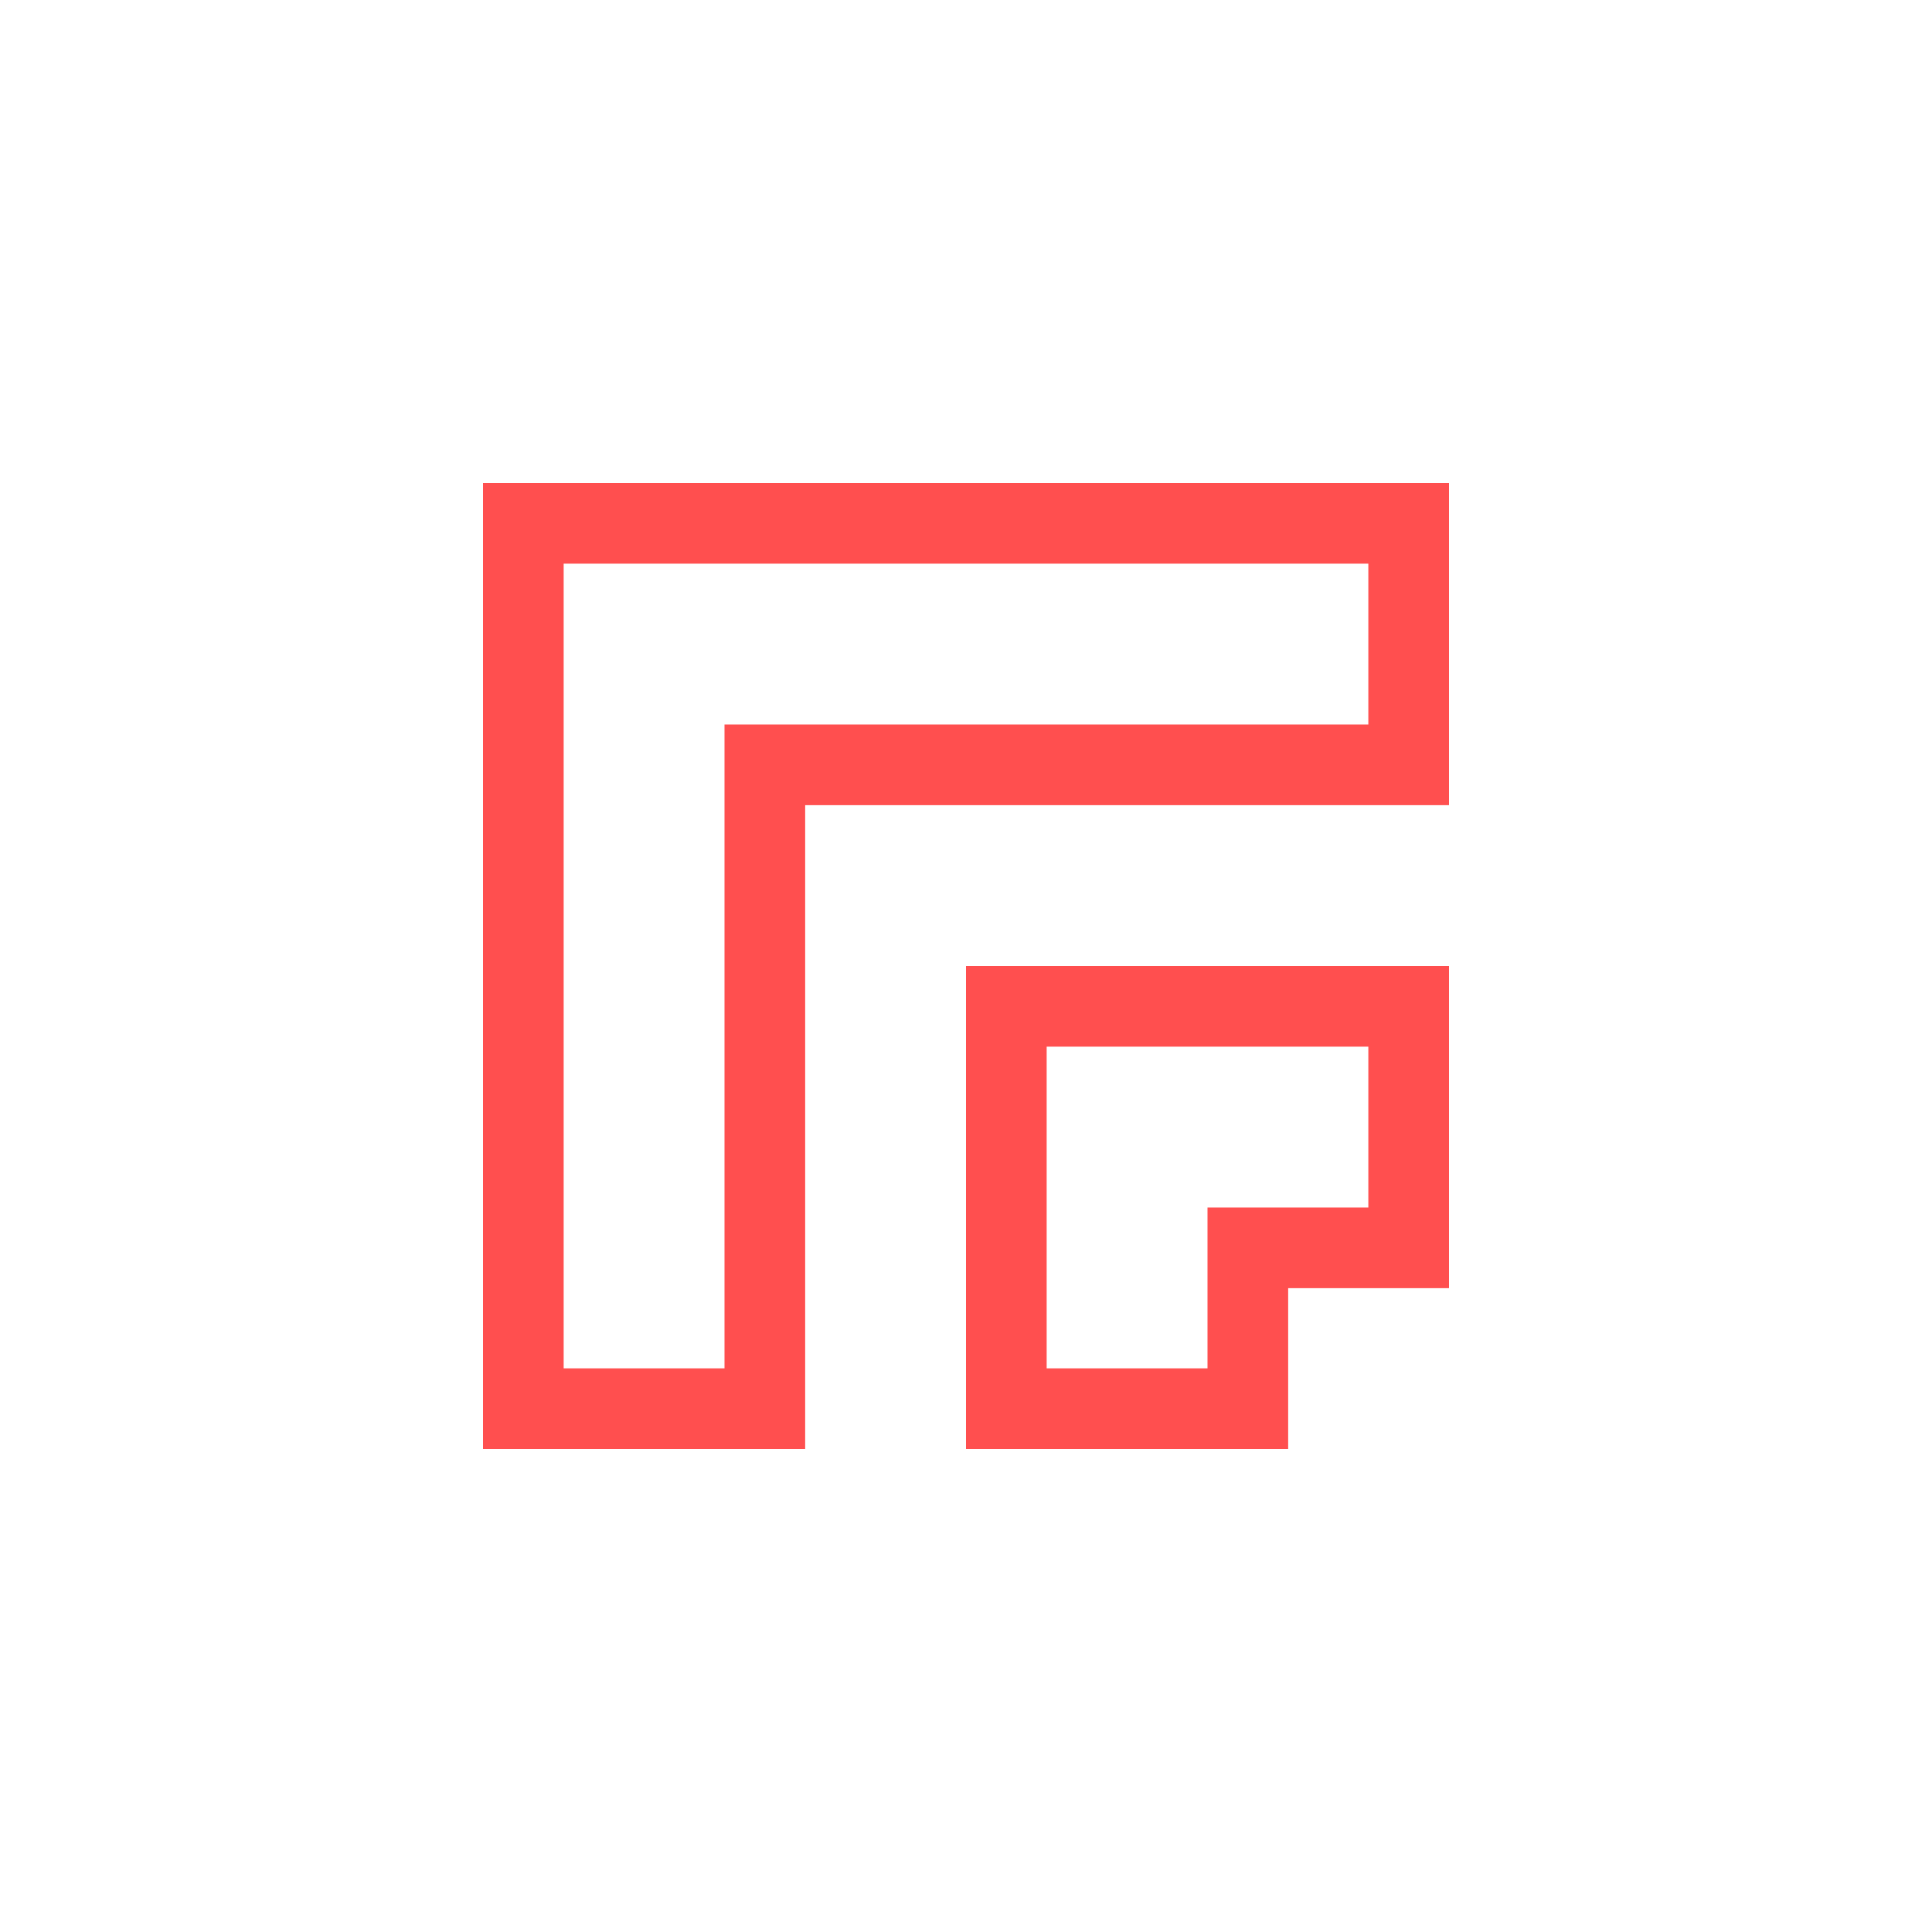 <svg xmlns="http://www.w3.org/2000/svg" xmlns:xlink="http://www.w3.org/1999/xlink" width="16" height="16" viewBox="0 0 16 16" version="1.1">
<g id="surface1">
<path style=" stroke:none;fill-rule:nonzero;fill:rgb(100%,30.98%,30.98%);fill-opacity:1;" d="M 4 4 L 4 12 L 6.668 12 L 6.668 6.668 L 12 6.668 L 12 4 Z M 4.668 4.668 L 11.332 4.668 L 11.332 6 L 6 6 L 6 11.332 L 4.668 11.332 Z M 8 8 L 8 12 L 10.668 12 L 10.668 10.668 L 12 10.668 L 12 8 Z M 8.668 8.668 L 11.332 8.668 L 11.332 10 L 10 10 L 10 11.332 L 8.668 11.332 Z M 8.668 8.668 "/>
</g>
</svg>
